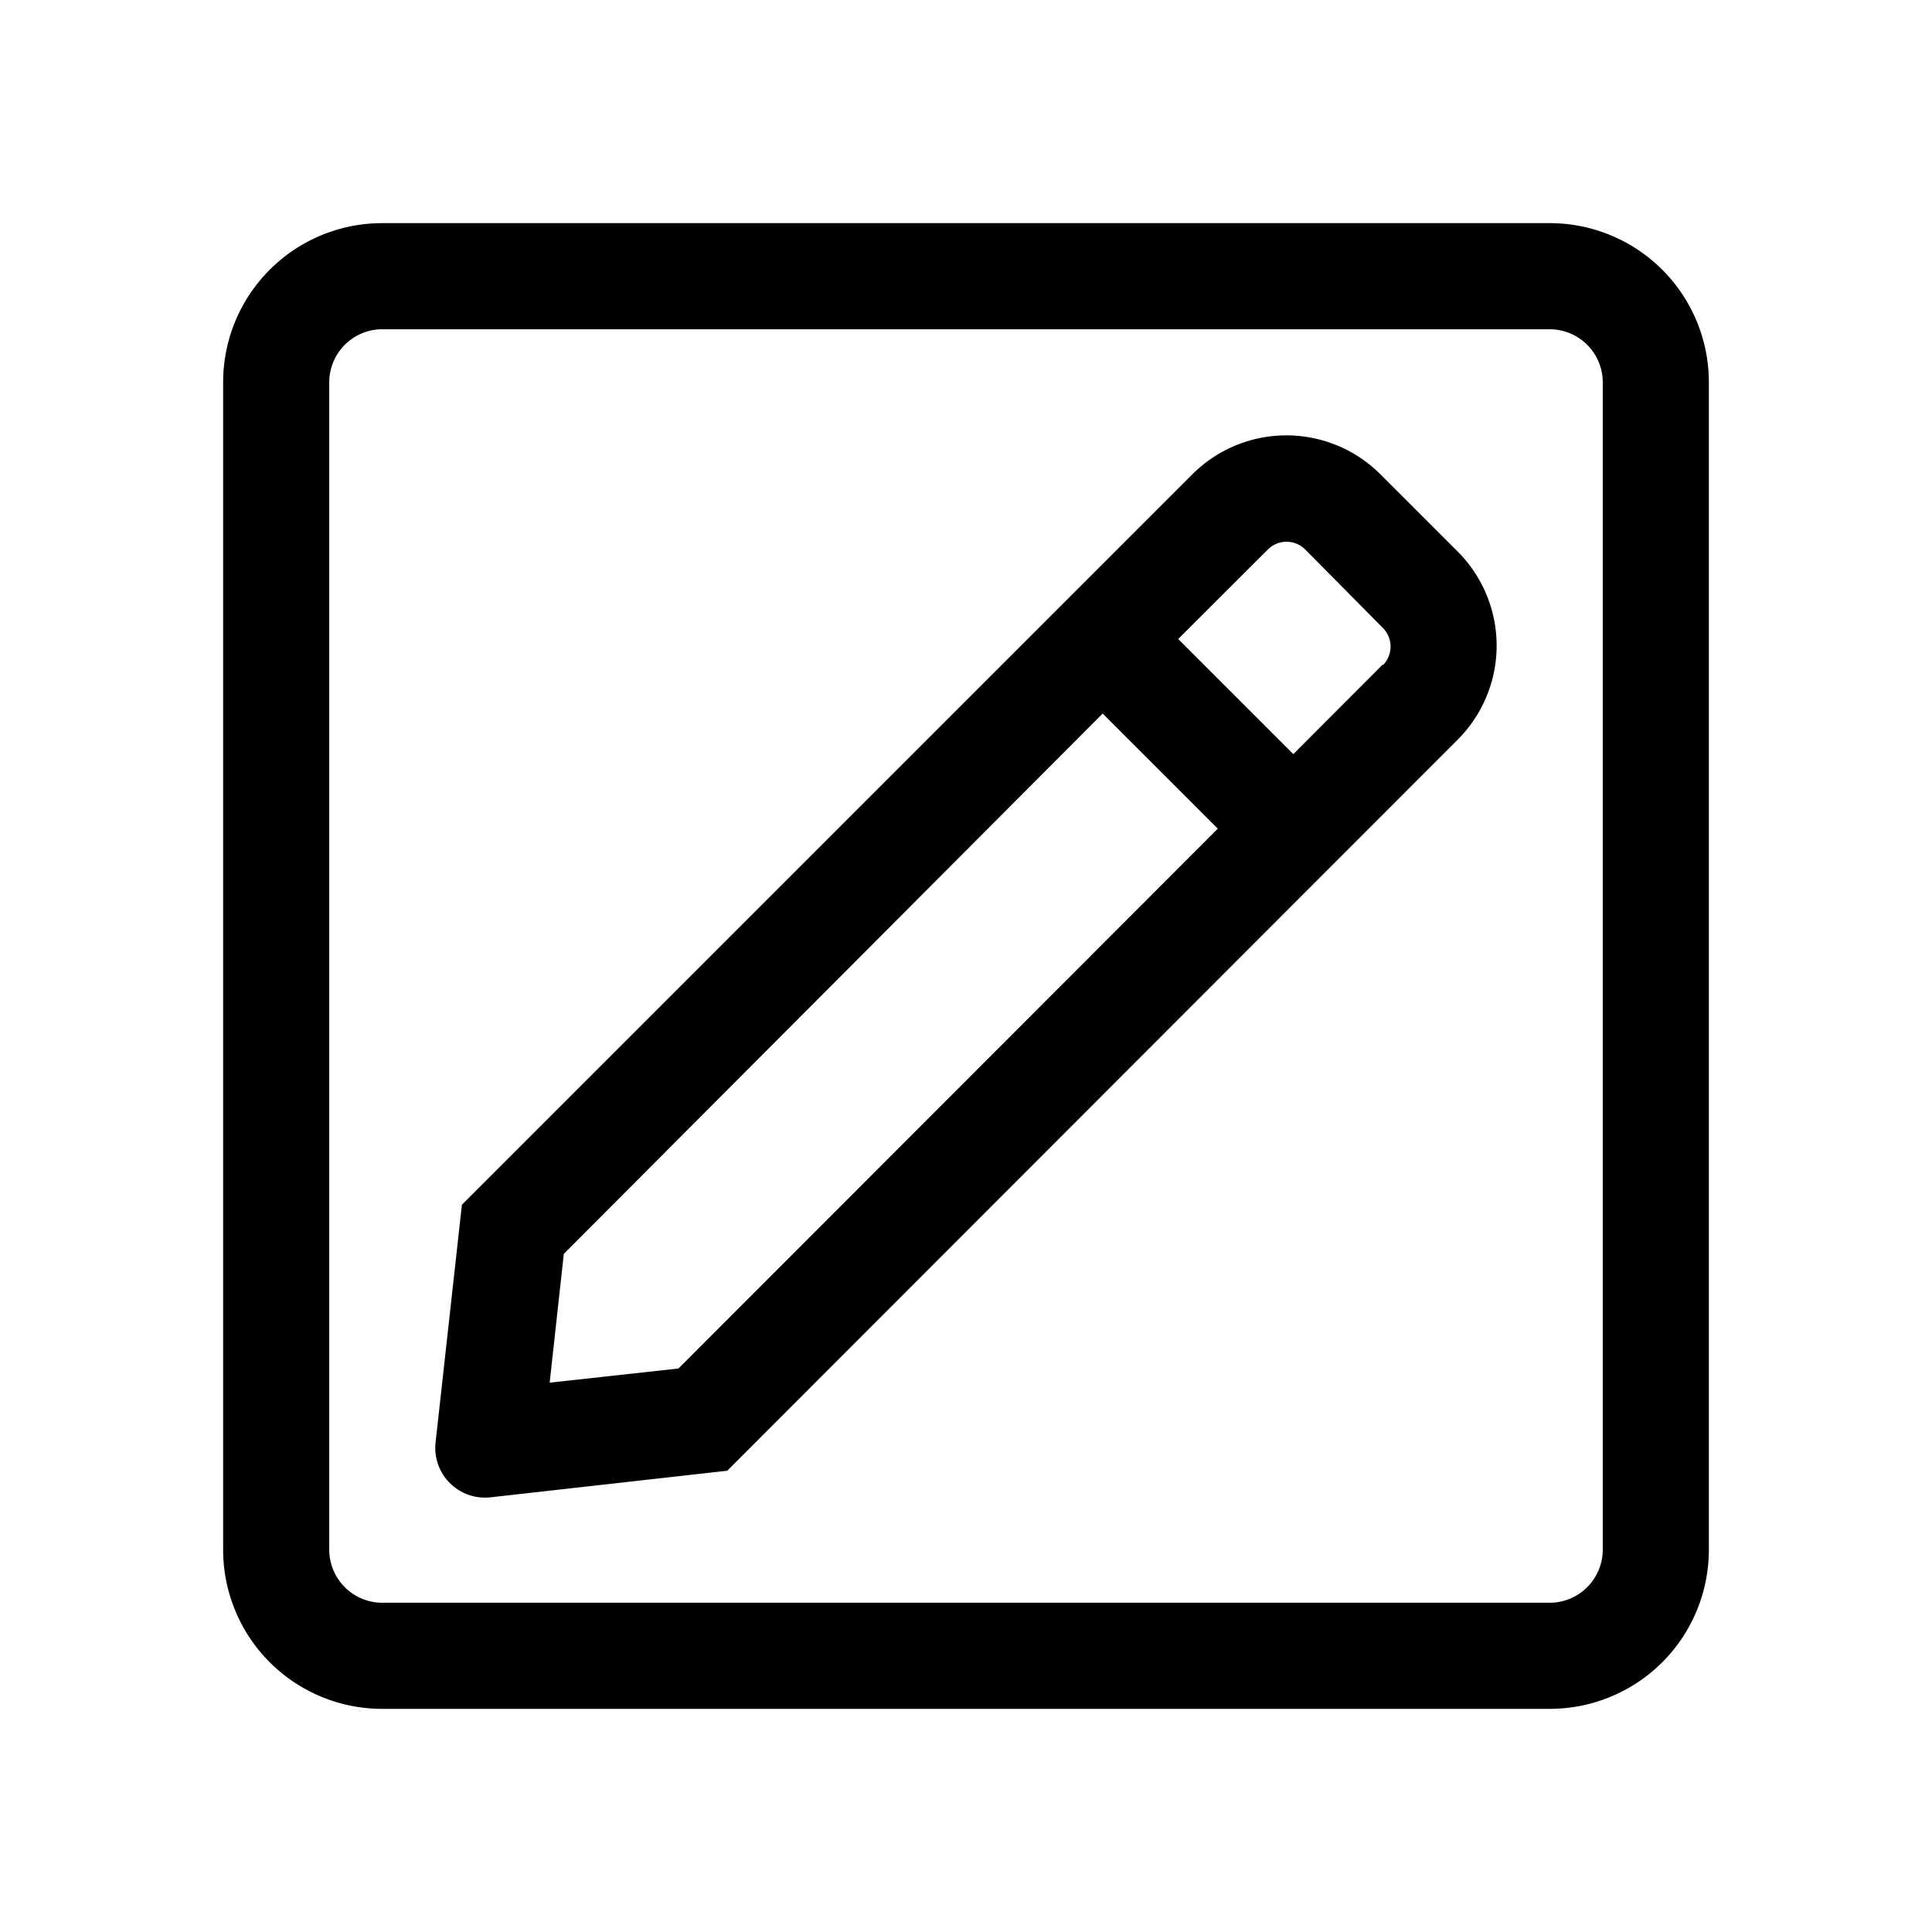 <svg xmlns="http://www.w3.org/2000/svg" viewBox="0 0 120 120"><title>create_post</title><g id="Layer_1" data-name="Layer 1"><path d="M96.26,13.86H23.74a9.88,9.88,0,0,0-9.88,9.88V96.26a9.88,9.88,0,0,0,9.88,9.88H96.26a9.88,9.88,0,0,0,9.88-9.88V23.74A9.88,9.88,0,0,0,96.26,13.86Zm3.29,82.4a3.3,3.3,0,0,1-3.29,3.29H23.74a3.3,3.3,0,0,1-3.29-3.29V23.74a3.3,3.3,0,0,1,3.29-3.29H96.26a3.3,3.3,0,0,1,3.29,3.29ZM85.73,29.45a8.26,8.26,0,0,0-11.66,0L28.69,74.83,27.06,89.54A3.09,3.09,0,0,0,30.48,93l14.69-1.65L90.55,45.93a8.26,8.26,0,0,0,0-11.66ZM42.14,85l-8,.88.88-8L68.49,44.32l7.15,7.15L42.14,85ZM85.89,41.27l-5.56,5.57-7.15-7.15,5.57-5.56a1.64,1.64,0,0,1,2.32,0L85.89,39a1.64,1.64,0,0,1,0,2.32Z"/></g></svg>